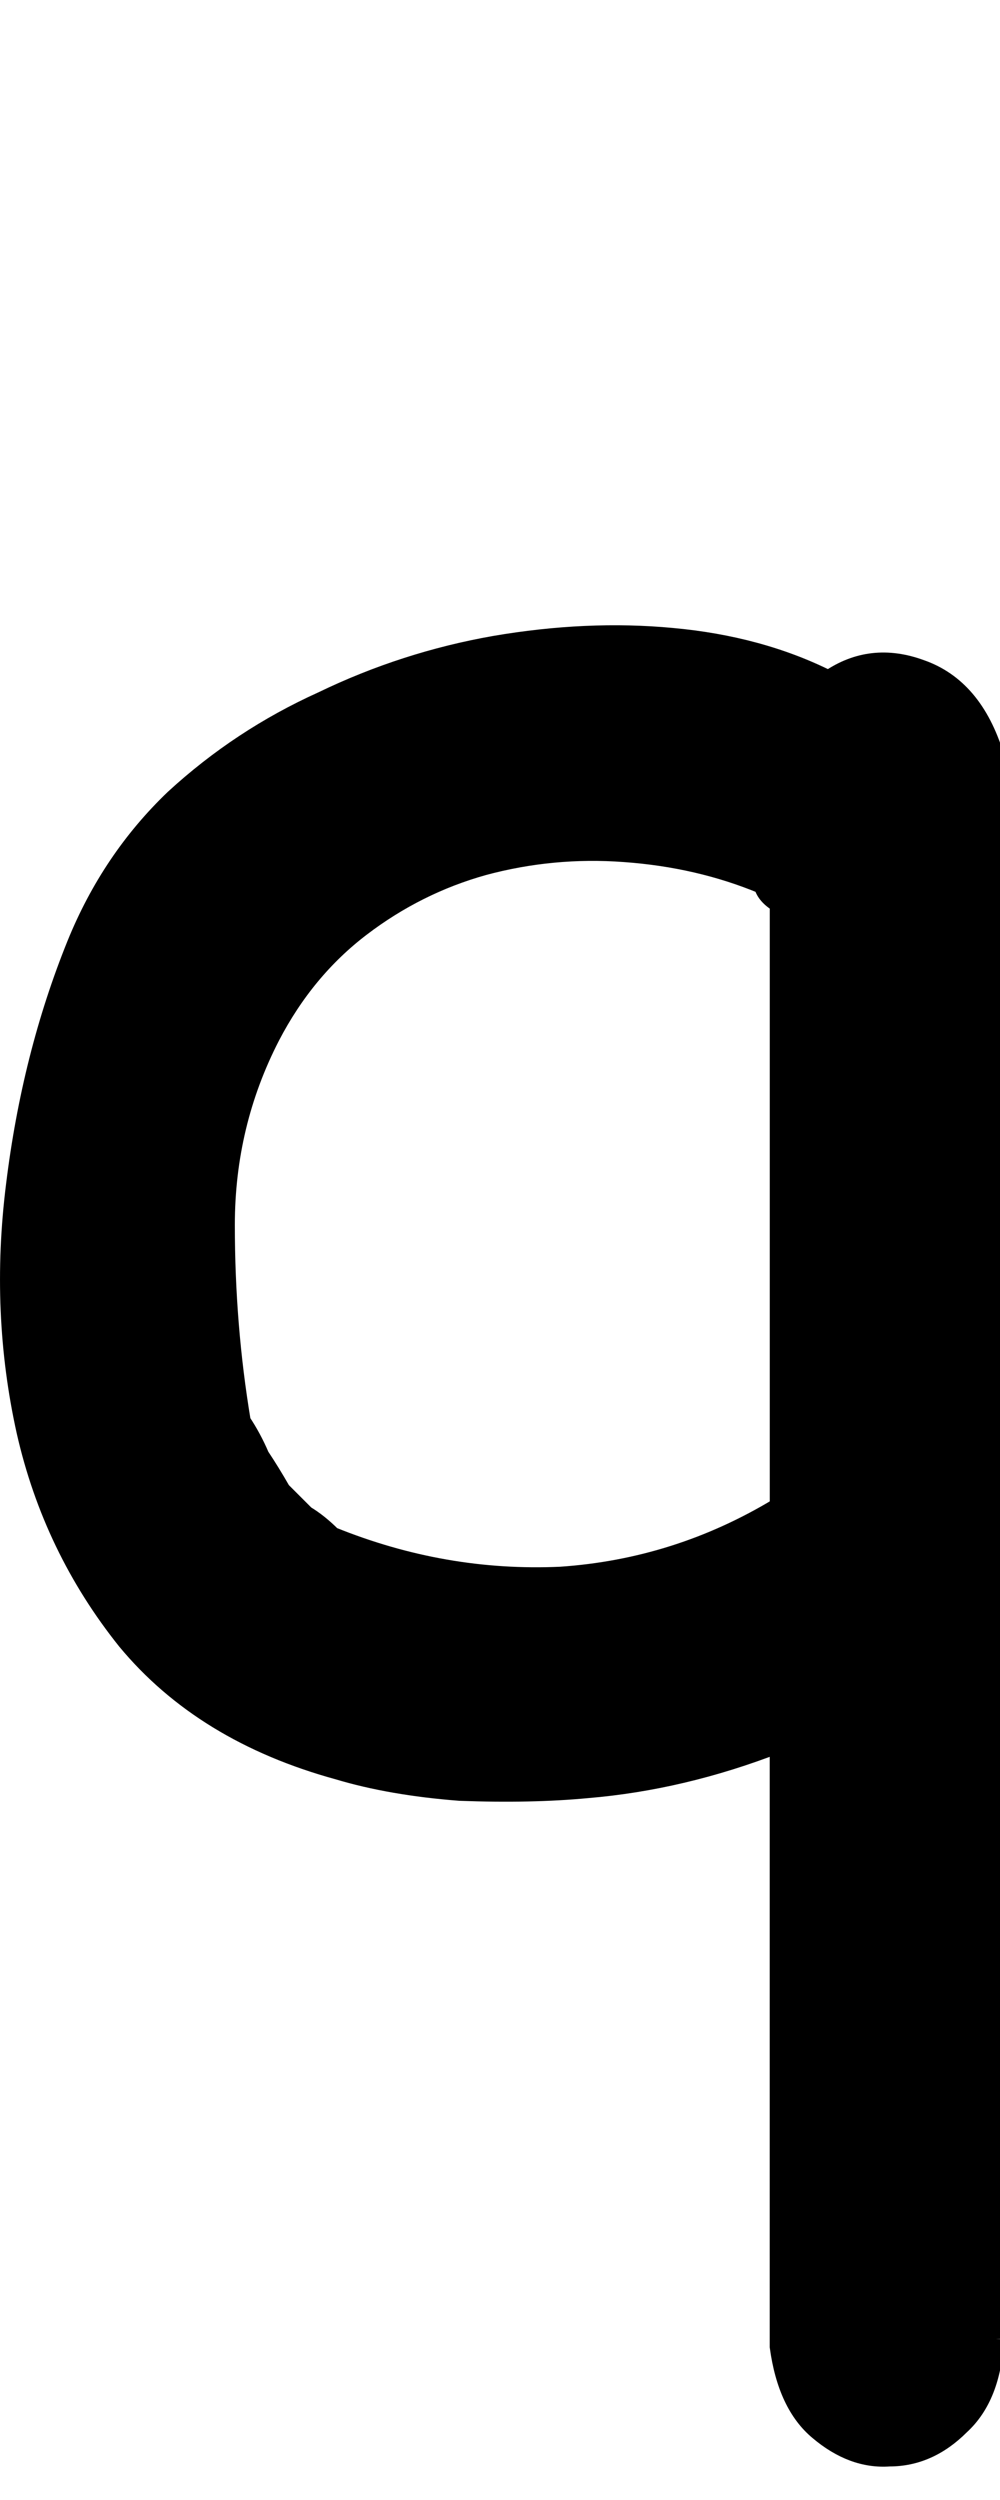 <?xml version="1.0" encoding="UTF-8" standalone="no"?>
<!-- Created with Inkscape (http://www.inkscape.org/) -->

<svg
   xmlns:dc="http://purl.org/dc/elements/1.1/"
   xmlns:cc="http://creativecommons.org/ns#"
   xmlns:rdf="http://www.w3.org/1999/02/22-rdf-syntax-ns#"
   xmlns:svg="http://www.w3.org/2000/svg"
   xmlns="http://www.w3.org/2000/svg"
   xmlns:sodipodi="http://sodipodi.sourceforge.net/DTD/sodipodi-0.dtd"
   xmlns:inkscape="http://www.inkscape.org/namespaces/inkscape"
   width="60"
   height="150"
   id="svg4005"
   version="1.1"
   inkscape:version="0.48.0 r9654"
   sodipodi:docname="Lower_Q.svg">
  <defs
     id="defs4007">
    <inkscape:perspective
       sodipodi:type="inkscape:persp3d"
       inkscape:vp_x="0 : 526.18109 : 1"
       inkscape:vp_y="0 : 1000 : 0"
       inkscape:vp_z="744.09448 : 526.18109 : 1"
       inkscape:persp3d-origin="372.04724 : 350.78739 : 1"
       id="perspective4013" />
  </defs>
  <sodipodi:namedview
     id="base"
     pagecolor="#ffffff"
     bordercolor="#666666"
     borderopacity="1.0"
     inkscape:pageopacity="0.0"
     inkscape:pageshadow="2"
     inkscape:zoom="2.22"
     inkscape:cx="37.5"
     inkscape:cy="75"
     inkscape:document-units="mm"
     inkscape:current-layer="flowRoot4015"
     showgrid="false"
     units="mm"
     borderlayer="true"
     inkscape:window-width="1200"
     inkscape:window-height="581"
     inkscape:window-x="108"
     inkscape:window-y="128"
     inkscape:window-maximized="0"
     showguides="true"
     inkscape:guide-bbox="true" />
  <g
     inkscape:label="Layer 1"
     inkscape:groupmode="layer"
     id="layer1"
     transform="translate(-795.216,-329.857)">
    <g
       transform="translate(4.636,285.089)"
       style="font-size:144px;font-style:normal;font-variant:normal;font-weight:normal;font-stretch:normal;text-align:start;line-height:125%;writing-mode:lr-tb;text-anchor:start;fill:none;stroke:#000000;stroke-opacity:1;font-family:Chalkboard;-inkscape-font-specification:Chalkboard"
       id="flowRoot4015">
      <path
         d="m 850.311,185.095 c -0.106,2.334 -0.796,4.084 -2.069,5.251 -1.273,1.273 -2.705,1.909 -4.296,1.909 -1.485,0.106 -2.917,-0.424 -4.296,-1.591 -1.273,-1.061 -2.069,-2.758 -2.387,-5.092 l 0,-36.119 c -3.819,1.485 -7.638,2.387 -11.456,2.705 -2.228,0.212 -4.774,0.265 -7.638,0.159 -2.758,-0.212 -5.198,-0.636 -7.319,-1.273 -5.41,-1.485 -9.653,-4.084 -12.729,-7.797 -2.97,-3.713 -4.986,-7.903 -6.046,-12.57 -1.061,-4.773 -1.273,-9.706 -0.636,-14.798 0.636,-5.198 1.856,-10.024 3.66,-14.48 1.379,-3.394 3.341,-6.312 5.887,-8.751 2.652,-2.44 5.622,-4.402 8.911,-5.887 3.288,-1.591 6.736,-2.705 10.343,-3.341 3.713,-0.636 7.266,-0.796 10.661,-0.477 3.501,0.318 6.63,1.167 9.388,2.546 1.697,-1.167 3.554,-1.379 5.569,-0.636 2.121,0.743 3.607,2.493 4.455,5.251 l 0,94.992 0,0 m -39.779,-48.212 c 4.455,1.803 9.017,2.599 13.684,2.387 4.667,-0.318 9.017,-1.697 13.048,-4.137 l 0,-36.119 c -0.53,-0.318 -0.849,-0.689 -0.955,-1.114 -2.546,-1.061 -5.304,-1.697 -8.274,-1.909 -2.864,-0.212 -5.675,0.053 -8.433,0.796 -2.652,0.743 -5.092,1.962 -7.319,3.66 -2.228,1.697 -4.031,3.872 -5.41,6.524 -1.803,3.501 -2.705,7.266 -2.705,11.297 -2e-5,4.031 0.318,7.956 0.955,11.775 0.424,0.636 0.796,1.326 1.114,2.069 0.424,0.636 0.849,1.326 1.273,2.069 0.53,0.53 1.008,1.008 1.432,1.432 0.53,0.318 1.061,0.743 1.591,1.273"
         style="fill:#000000;stroke:#000000;stroke-opacity:1;fill-opacity:1"
         id="path4077" />
    </g>
  </g>
</svg>
